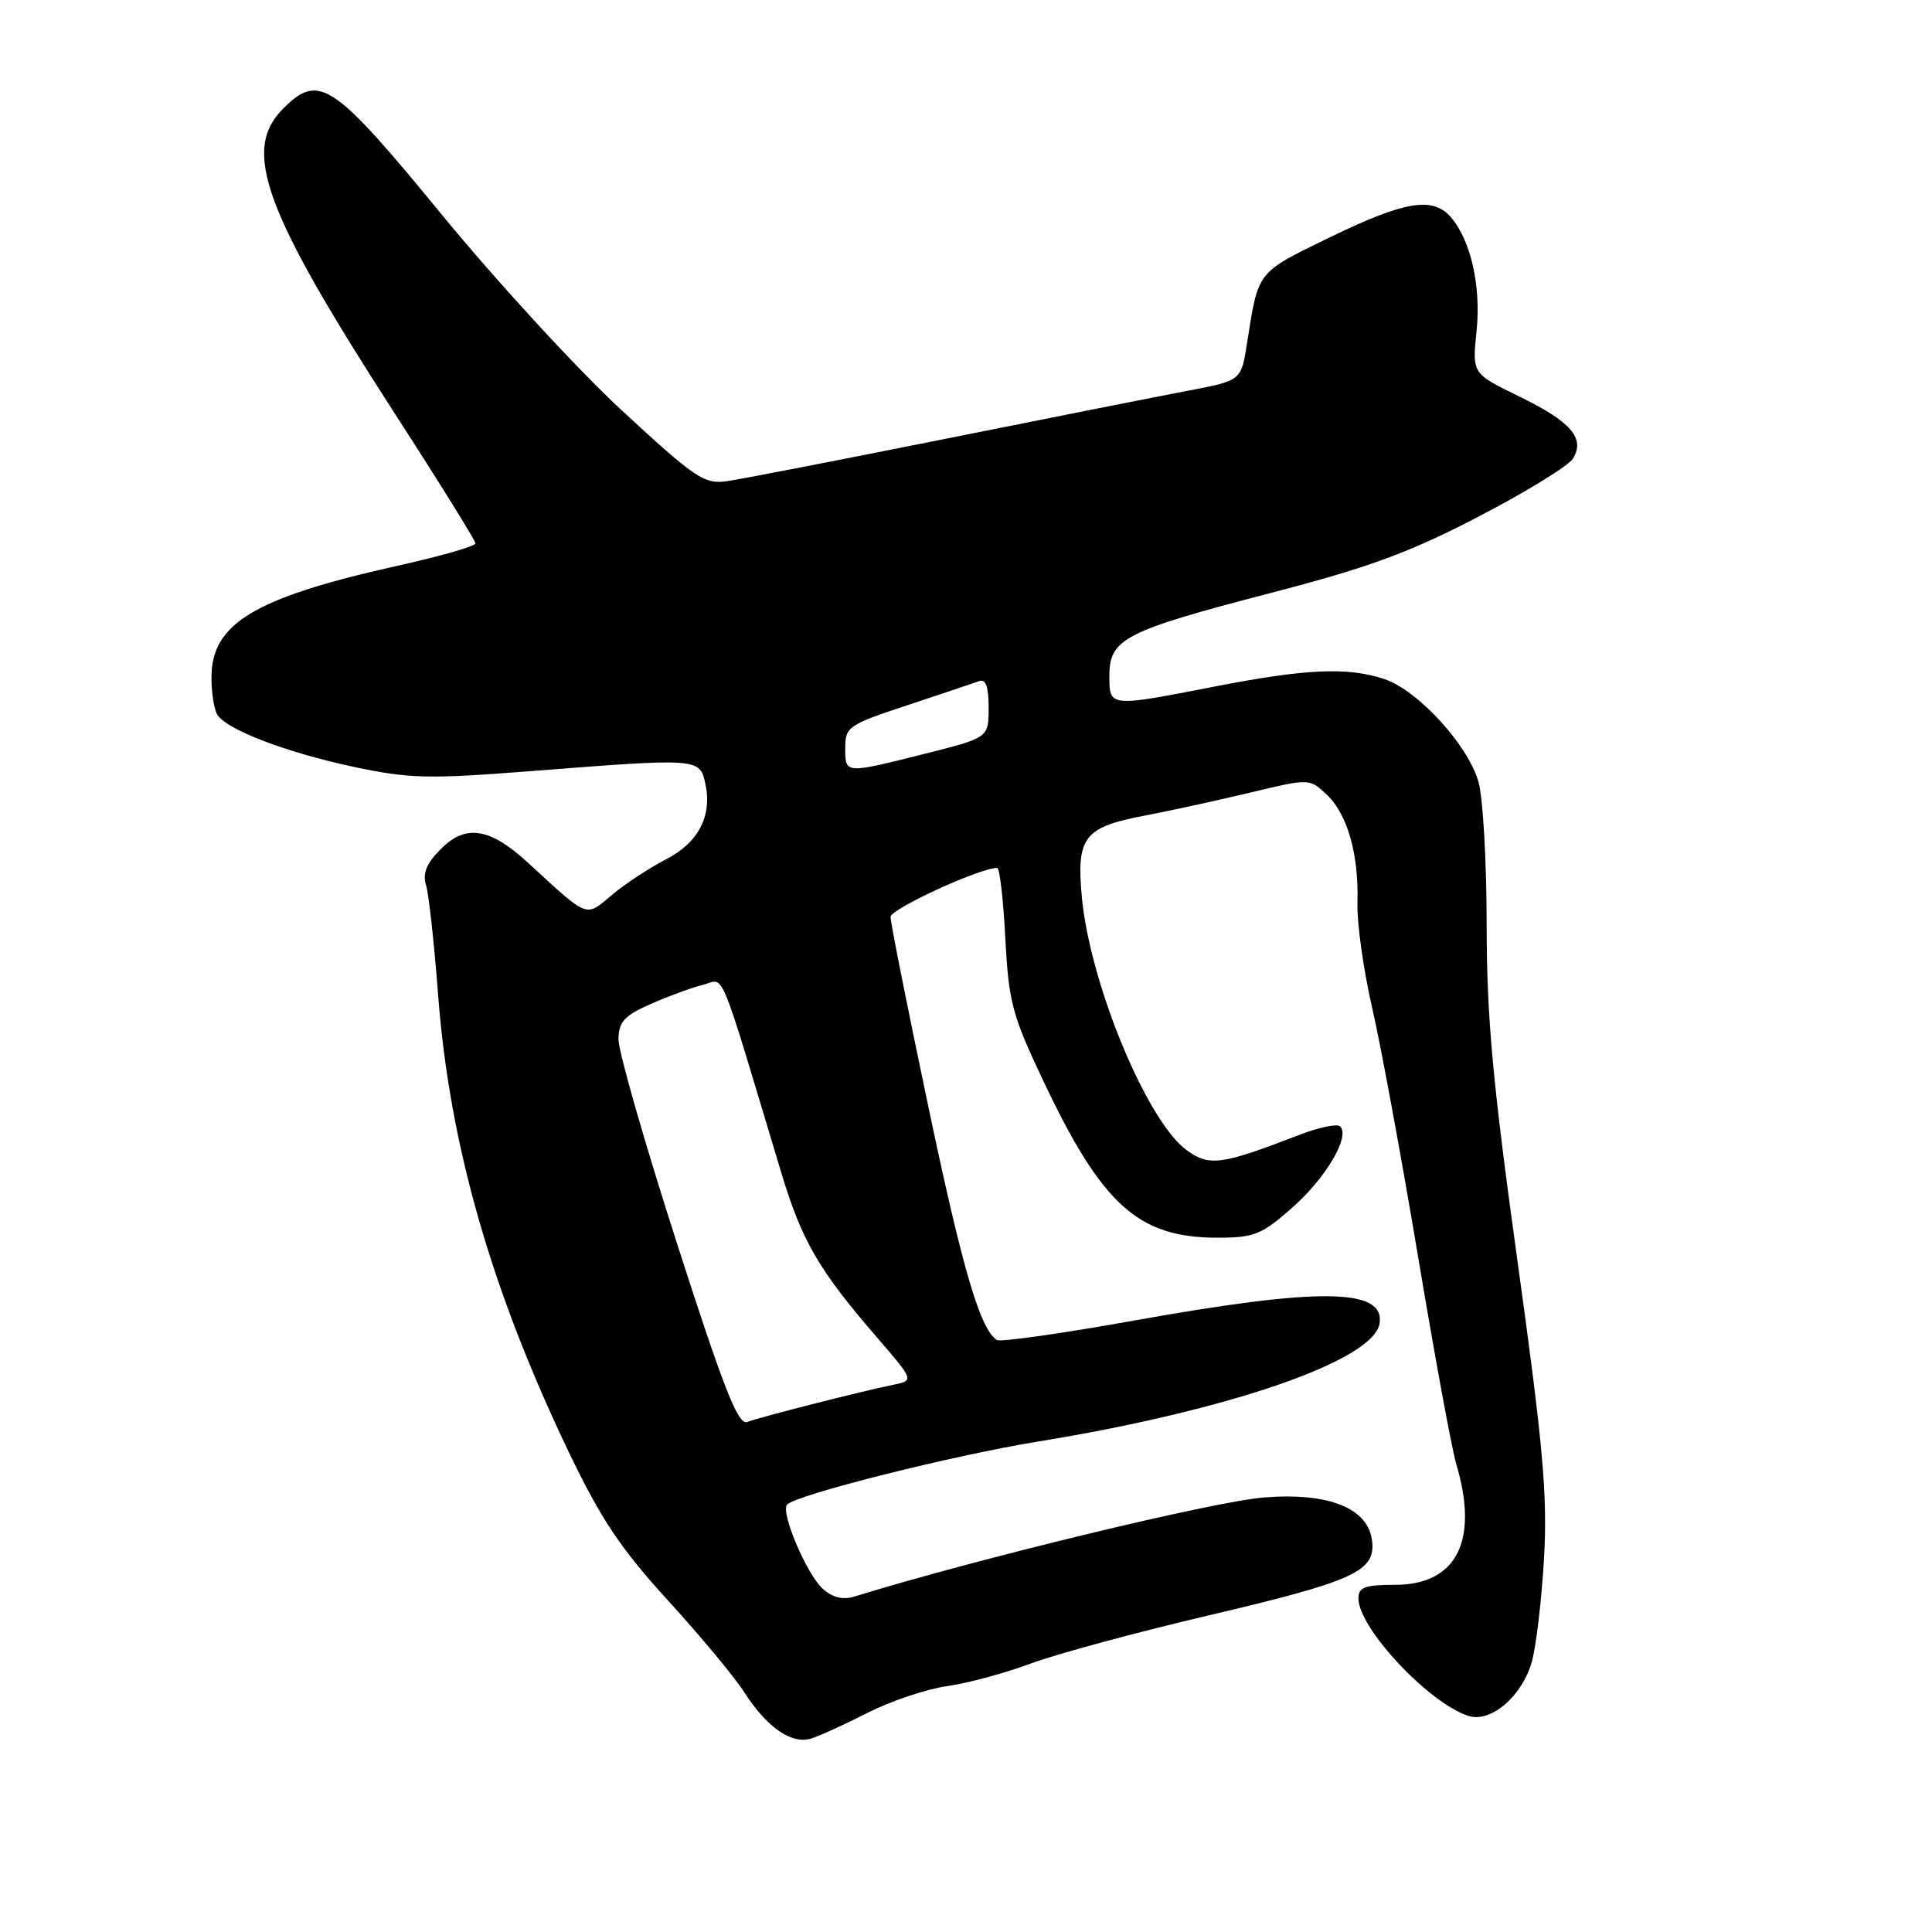 <?xml version="1.0" encoding="UTF-8" standalone="no"?>
<!DOCTYPE svg PUBLIC "-//W3C//DTD SVG 1.1//EN" "http://www.w3.org/Graphics/SVG/1.1/DTD/svg11.dtd" >
<svg xmlns="http://www.w3.org/2000/svg" xmlns:xlink="http://www.w3.org/1999/xlink" version="1.1" viewBox="0 0 256 256">
 <g >
 <path fill="currentColor"
d=" M 115.00 226.94 C 118.03 225.40 122.75 223.81 125.50 223.42 C 128.25 223.03 133.21 221.69 136.51 220.45 C 139.82 219.21 150.36 216.35 159.93 214.10 C 179.42 209.52 182.28 208.23 181.81 204.19 C 181.31 199.84 176.10 197.74 167.50 198.42 C 160.87 198.94 129.31 206.57 113.22 211.55 C 111.67 212.02 110.31 211.69 109.00 210.50 C 106.86 208.56 103.37 200.29 104.30 199.36 C 105.63 198.03 126.27 192.85 137.50 191.02 C 162.95 186.88 182.11 180.25 182.81 175.33 C 183.47 170.67 174.80 170.58 150.22 174.99 C 140.72 176.69 132.57 177.85 132.10 177.56 C 129.89 176.19 127.54 168.21 122.97 146.44 C 120.23 133.45 118.00 122.23 118.00 121.50 C 118.00 120.44 129.83 115.00 132.13 115.00 C 132.46 115.00 132.95 119.19 133.21 124.32 C 133.66 132.81 134.11 134.50 138.27 143.28 C 146.04 159.69 150.84 164.00 161.32 164.00 C 166.19 164.00 167.16 163.61 171.22 160.03 C 175.67 156.12 178.93 150.59 177.58 149.25 C 177.20 148.87 174.78 149.37 172.19 150.37 C 161.82 154.37 160.26 154.58 157.26 152.42 C 151.99 148.61 144.43 130.38 143.35 118.88 C 142.61 110.90 143.63 109.59 151.75 108.06 C 154.91 107.46 161.10 106.11 165.50 105.06 C 173.50 103.14 173.50 103.14 175.76 105.25 C 178.54 107.85 180.06 113.17 179.87 119.63 C 179.79 122.31 180.67 128.55 181.81 133.50 C 182.95 138.45 185.69 153.30 187.90 166.50 C 190.11 179.70 192.38 192.07 192.96 193.99 C 195.99 204.16 193.02 210.00 184.83 210.00 C 180.84 210.00 180.00 210.31 180.00 211.80 C 180.00 215.73 189.36 225.72 194.59 227.37 C 197.54 228.31 201.69 224.76 202.97 220.20 C 203.55 218.17 204.27 212.00 204.59 206.50 C 205.06 198.13 204.49 191.70 201.08 167.14 C 197.79 143.43 197.00 134.86 196.99 122.64 C 196.99 114.31 196.51 105.77 195.92 103.65 C 194.56 98.75 187.87 91.44 183.40 89.97 C 178.55 88.37 173.07 88.61 161.00 90.96 C 146.88 93.71 147.00 93.72 147.00 89.52 C 147.00 84.65 149.01 83.62 168.16 78.63 C 181.40 75.19 186.67 73.26 195.94 68.44 C 202.24 65.17 207.86 61.71 208.44 60.75 C 210.06 58.05 208.16 55.87 201.24 52.50 C 195.07 49.50 195.07 49.50 195.65 43.87 C 196.27 37.90 194.88 31.80 192.22 28.75 C 189.83 26.01 186.08 26.65 176.21 31.45 C 166.44 36.21 166.76 35.80 165.24 45.47 C 164.47 50.43 164.47 50.43 157.48 51.76 C 153.64 52.49 139.03 55.38 125.00 58.20 C 110.97 61.01 98.04 63.52 96.26 63.77 C 93.31 64.18 92.07 63.33 82.37 54.36 C 76.51 48.94 65.81 37.30 58.59 28.50 C 44.10 10.84 42.28 9.63 37.52 14.39 C 32.00 19.91 34.92 27.87 52.39 54.92 C 58.23 63.95 63.00 71.64 63.00 72.00 C 63.00 72.37 58.39 73.70 52.75 74.95 C 33.68 79.20 27.99 82.62 28.02 89.81 C 28.02 91.84 28.38 94.05 28.80 94.71 C 30.06 96.70 37.95 99.71 46.81 101.60 C 54.25 103.18 56.69 103.24 70.31 102.18 C 92.61 100.44 92.72 100.44 93.46 103.83 C 94.40 108.12 92.54 111.69 88.17 113.91 C 86.03 115.01 82.84 117.11 81.10 118.57 C 77.53 121.57 78.09 121.79 70.00 114.35 C 64.93 109.69 61.74 109.17 58.45 112.46 C 56.51 114.40 55.97 115.70 56.46 117.31 C 56.82 118.51 57.54 125.09 58.06 131.93 C 59.57 151.69 65.10 170.99 75.41 192.50 C 79.63 201.28 82.25 205.21 88.45 212.00 C 92.72 216.68 97.28 222.15 98.57 224.16 C 101.59 228.88 104.88 231.17 107.47 230.37 C 108.59 230.02 111.97 228.48 115.00 226.94 Z  M 89.70 164.75 C 85.41 151.41 81.92 139.24 81.95 137.69 C 81.99 135.37 82.73 134.57 86.25 133.02 C 88.59 131.99 91.70 130.85 93.16 130.49 C 96.11 129.76 95.00 127.07 103.53 155.41 C 106.26 164.45 108.49 168.29 116.20 177.21 C 121.14 182.93 121.14 182.93 118.32 183.50 C 114.05 184.37 100.70 187.77 99.00 188.42 C 97.81 188.87 95.90 184.02 89.70 164.75 Z  M 112.00 99.08 C 112.00 96.31 112.43 96.02 120.25 93.44 C 124.79 91.93 129.06 90.50 129.75 90.25 C 130.62 89.93 131.00 91.00 131.00 93.77 C 131.00 97.75 131.00 97.75 122.54 99.88 C 111.86 102.56 112.00 102.57 112.00 99.08 Z "/>
</g>
</svg>